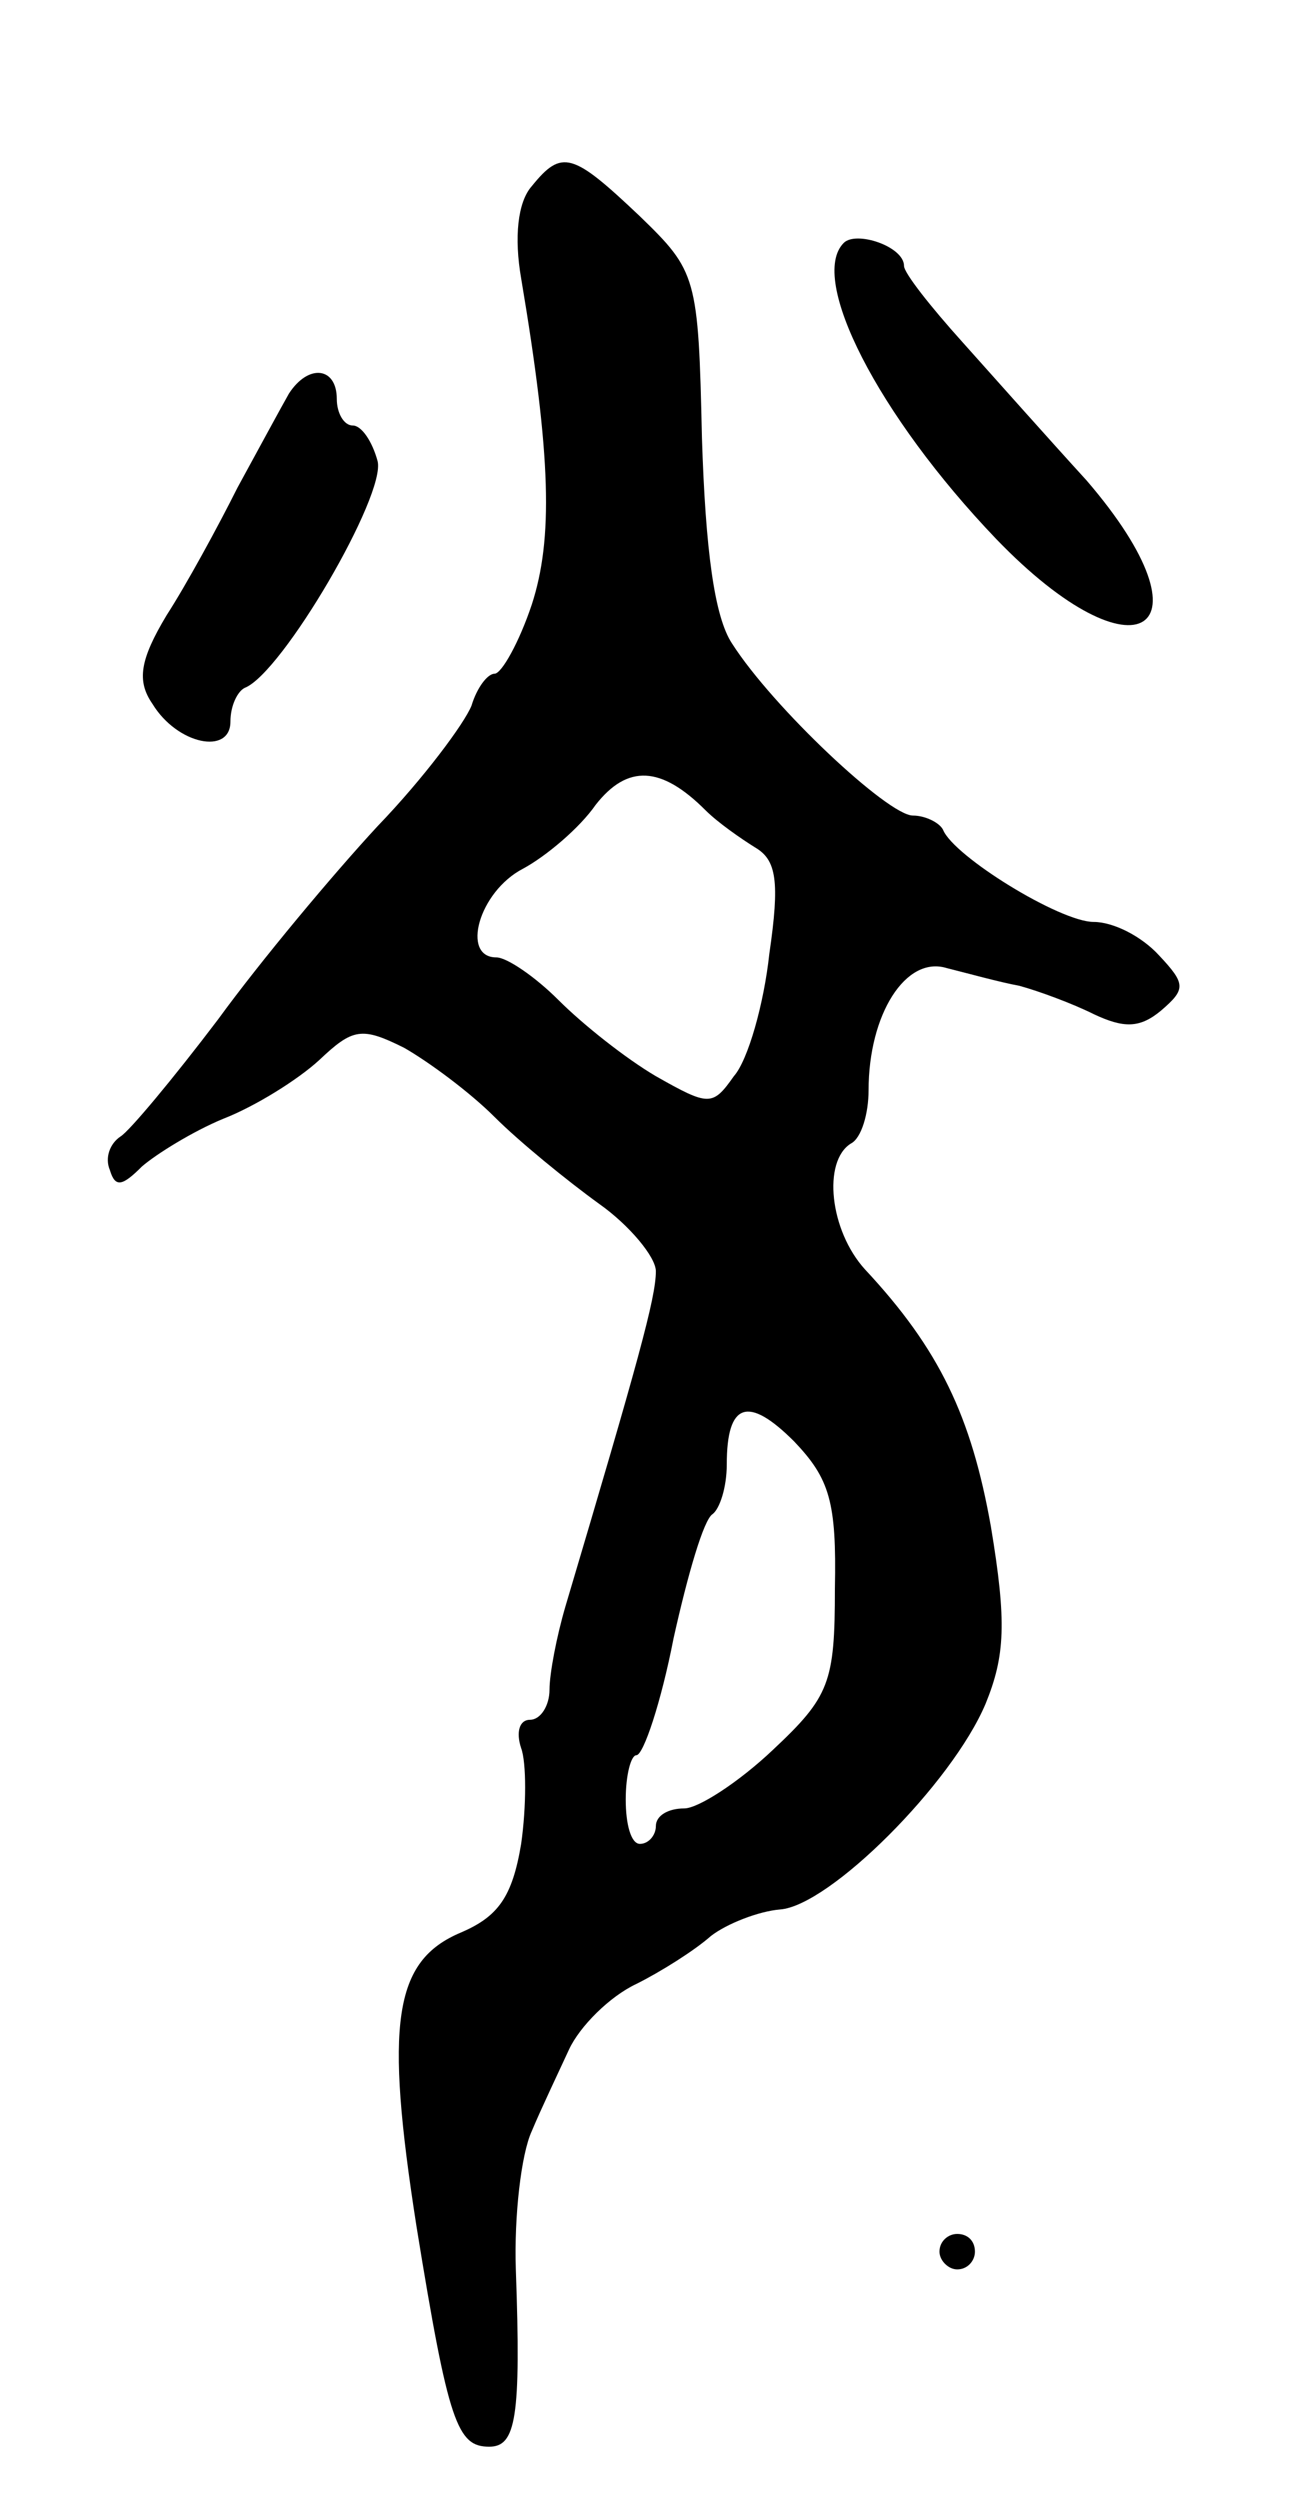 <svg version="1.0" xmlns="http://www.w3.org/2000/svg"
 width="73pt" height="141pt" viewBox="0 0 73 141"
 preserveAspectRatio="xMidYMid meet">
<g transform="translate(0,141) scale(0.1,-0.1)"
fill="#000000" stroke="none">
<path d="M300 1305 c-8 -9 -10 -29 -6 -52 17 -101 18 -147 6 -184 -7 -21 -17
-39 -21 -39 -4 0 -10 -8 -13 -18 -4 -10 -27 -41 -53 -68 -25 -27 -66 -76 -90
-109 -25 -33 -50 -63 -55 -66 -6 -4 -9 -12 -6 -19 3 -10 7 -9 18 2 8 7 29 20
46 27 18 7 42 22 54 33 19 18 24 19 48 7 14 -8 37 -25 51 -39 14 -14 41 -36
59 -49 17 -12 32 -30 32 -38 0 -15 -10 -51 -51 -189 -5 -17 -9 -38 -9 -47 0
-9 -5 -17 -11 -17 -6 0 -8 -7 -5 -16 3 -8 3 -33 0 -54 -5 -30 -13 -41 -34 -50
-38 -16 -43 -51 -25 -166 18 -111 23 -124 41 -124 15 0 18 16 15 100 -1 30 3
65 9 78 5 12 15 33 21 46 6 13 23 30 38 37 14 7 33 19 42 27 9 7 27 14 39 15
28 2 97 71 116 116 11 27 12 46 3 100 -11 62 -29 100 -71 145 -20 22 -24 61
-8 71 6 3 10 17 10 30 0 43 21 76 44 69 12 -3 30 -8 41 -10 11 -3 30 -10 42
-16 17 -8 26 -8 38 2 14 12 14 15 -1 31 -10 11 -26 19 -37 19 -19 0 -79 37
-85 52 -2 4 -10 8 -17 8 -14 0 -79 61 -102 97 -10 15 -15 53 -17 116 -2 91 -3
94 -35 125 -38 36 -44 38 -61 17z m98 -352 c7 -7 20 -16 28 -21 12 -7 14 -19
8 -60 -3 -28 -12 -60 -20 -69 -12 -17 -14 -17 -44 0 -17 10 -41 29 -55 43 -13
13 -29 24 -35 24 -20 0 -10 37 15 50 13 7 32 23 41 36 18 23 37 22 62 -3z m73
-439 c0 -53 -3 -61 -35 -91 -19 -18 -42 -33 -50 -33 -9 0 -16 -4 -16 -10 0 -5
-4 -10 -9 -10 -5 0 -8 11 -8 25 0 14 3 25 6 25 4 0 14 30 21 66 8 36 17 67 22
70 4 3 8 15 8 28 0 35 12 39 38 13 20 -21 24 -34 23 -83z"/>
<path d="M476 1273 c-20 -20 19 -97 86 -167 79 -82 125 -53 51 33 -21 23 -53
59 -70 78 -18 20 -33 39 -33 43 0 11 -27 20 -34 13z"/>
<path d="M163 1188 c-4 -7 -17 -31 -29 -53 -11 -22 -29 -55 -40 -72 -15 -25
-17 -37 -8 -50 14 -23 44 -29 44 -10 0 9 4 17 8 19 21 8 80 109 75 128 -3 11
-9 20 -14 20 -5 0 -9 7 -9 15 0 18 -16 20 -27 3z"/>
<path d="M530 140 c0 -5 5 -10 10 -10 6 0 10 5 10 10 0 6 -4 10 -10 10 -5 0
-10 -4 -10 -10z"/>
</g>
</svg>

